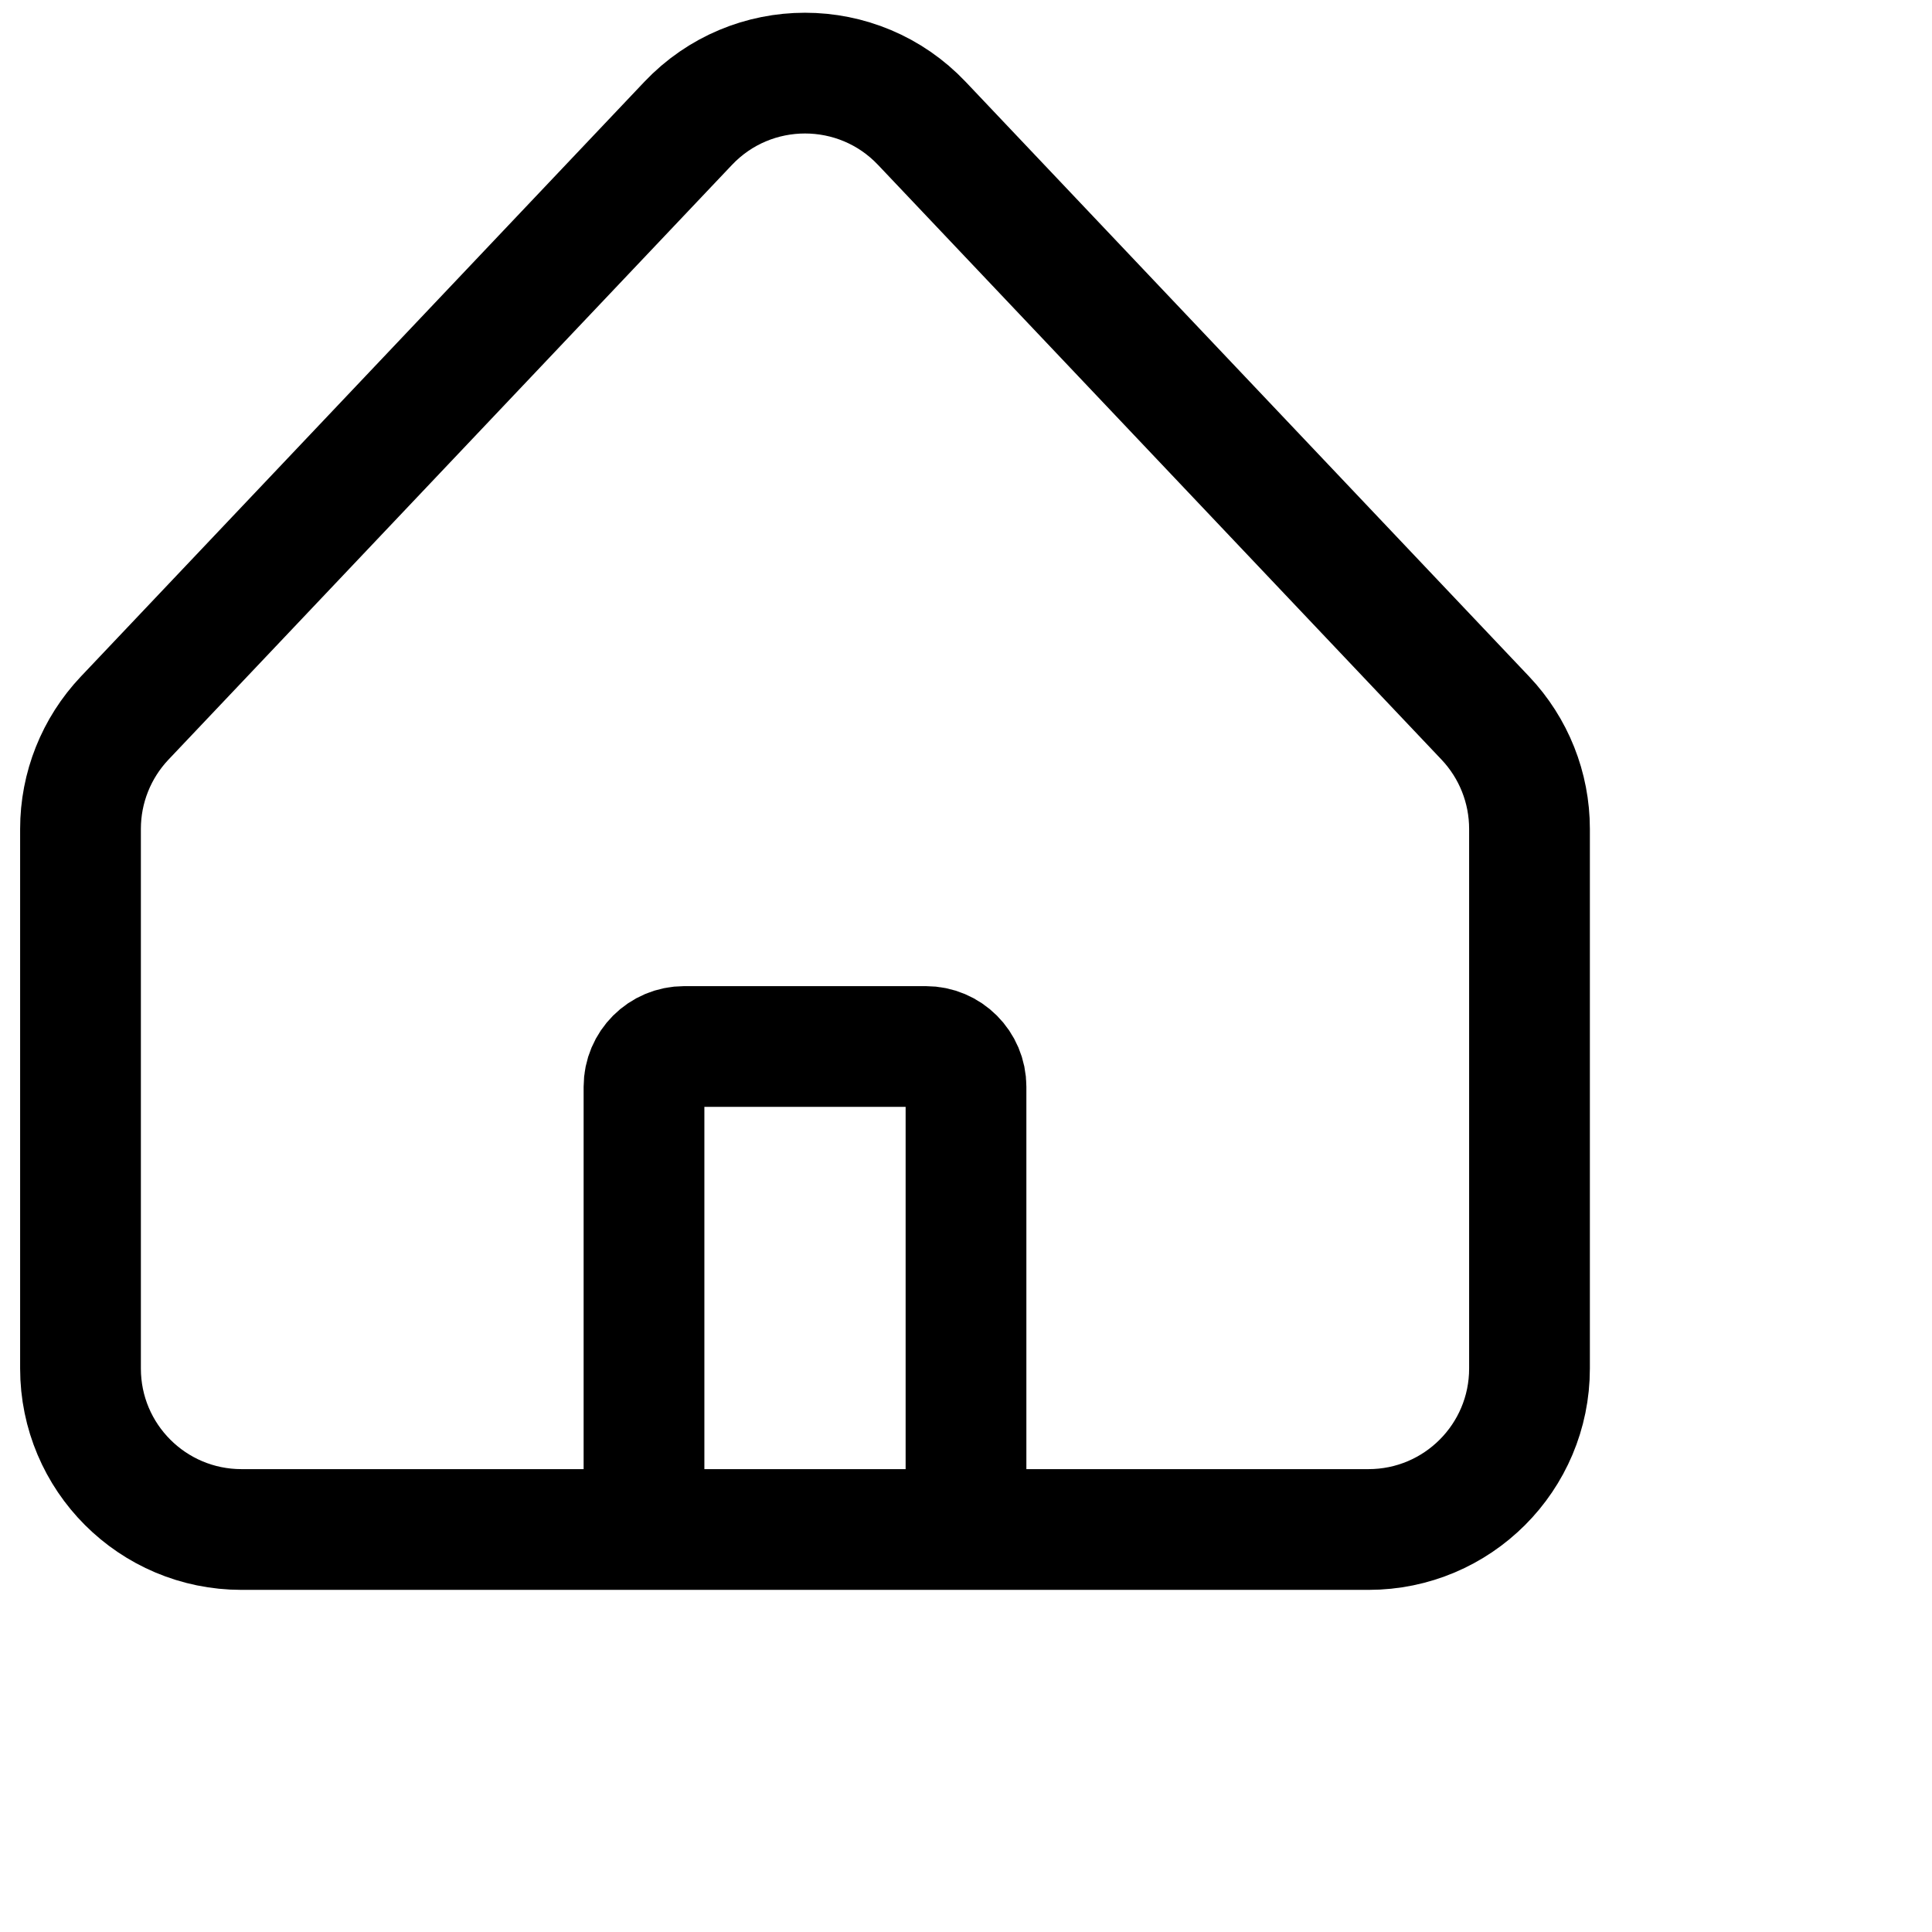 <svg width="24" height="24" viewBox="0 0 24 24" fill="none" xmlns="http://www.w3.org/2000/svg">
<path d="M8 19H3C1.895 19 1 18.105 1 17V10.297C1 9.785 1.196 9.293 1.548 8.921L8.548 1.533C9.337 0.7 10.663 0.7 11.452 1.533L18.452 8.921C18.804 9.293 19 9.785 19 10.297V17C19 18.105 18.105 19 17 19H12M8 19V13.5C8 13.224 8.224 13 8.5 13H11.5C11.776 13 12 13.224 12 13.5V19M8 19H12" stroke="currentColor" stroke-width="1.5"/>
</svg>
